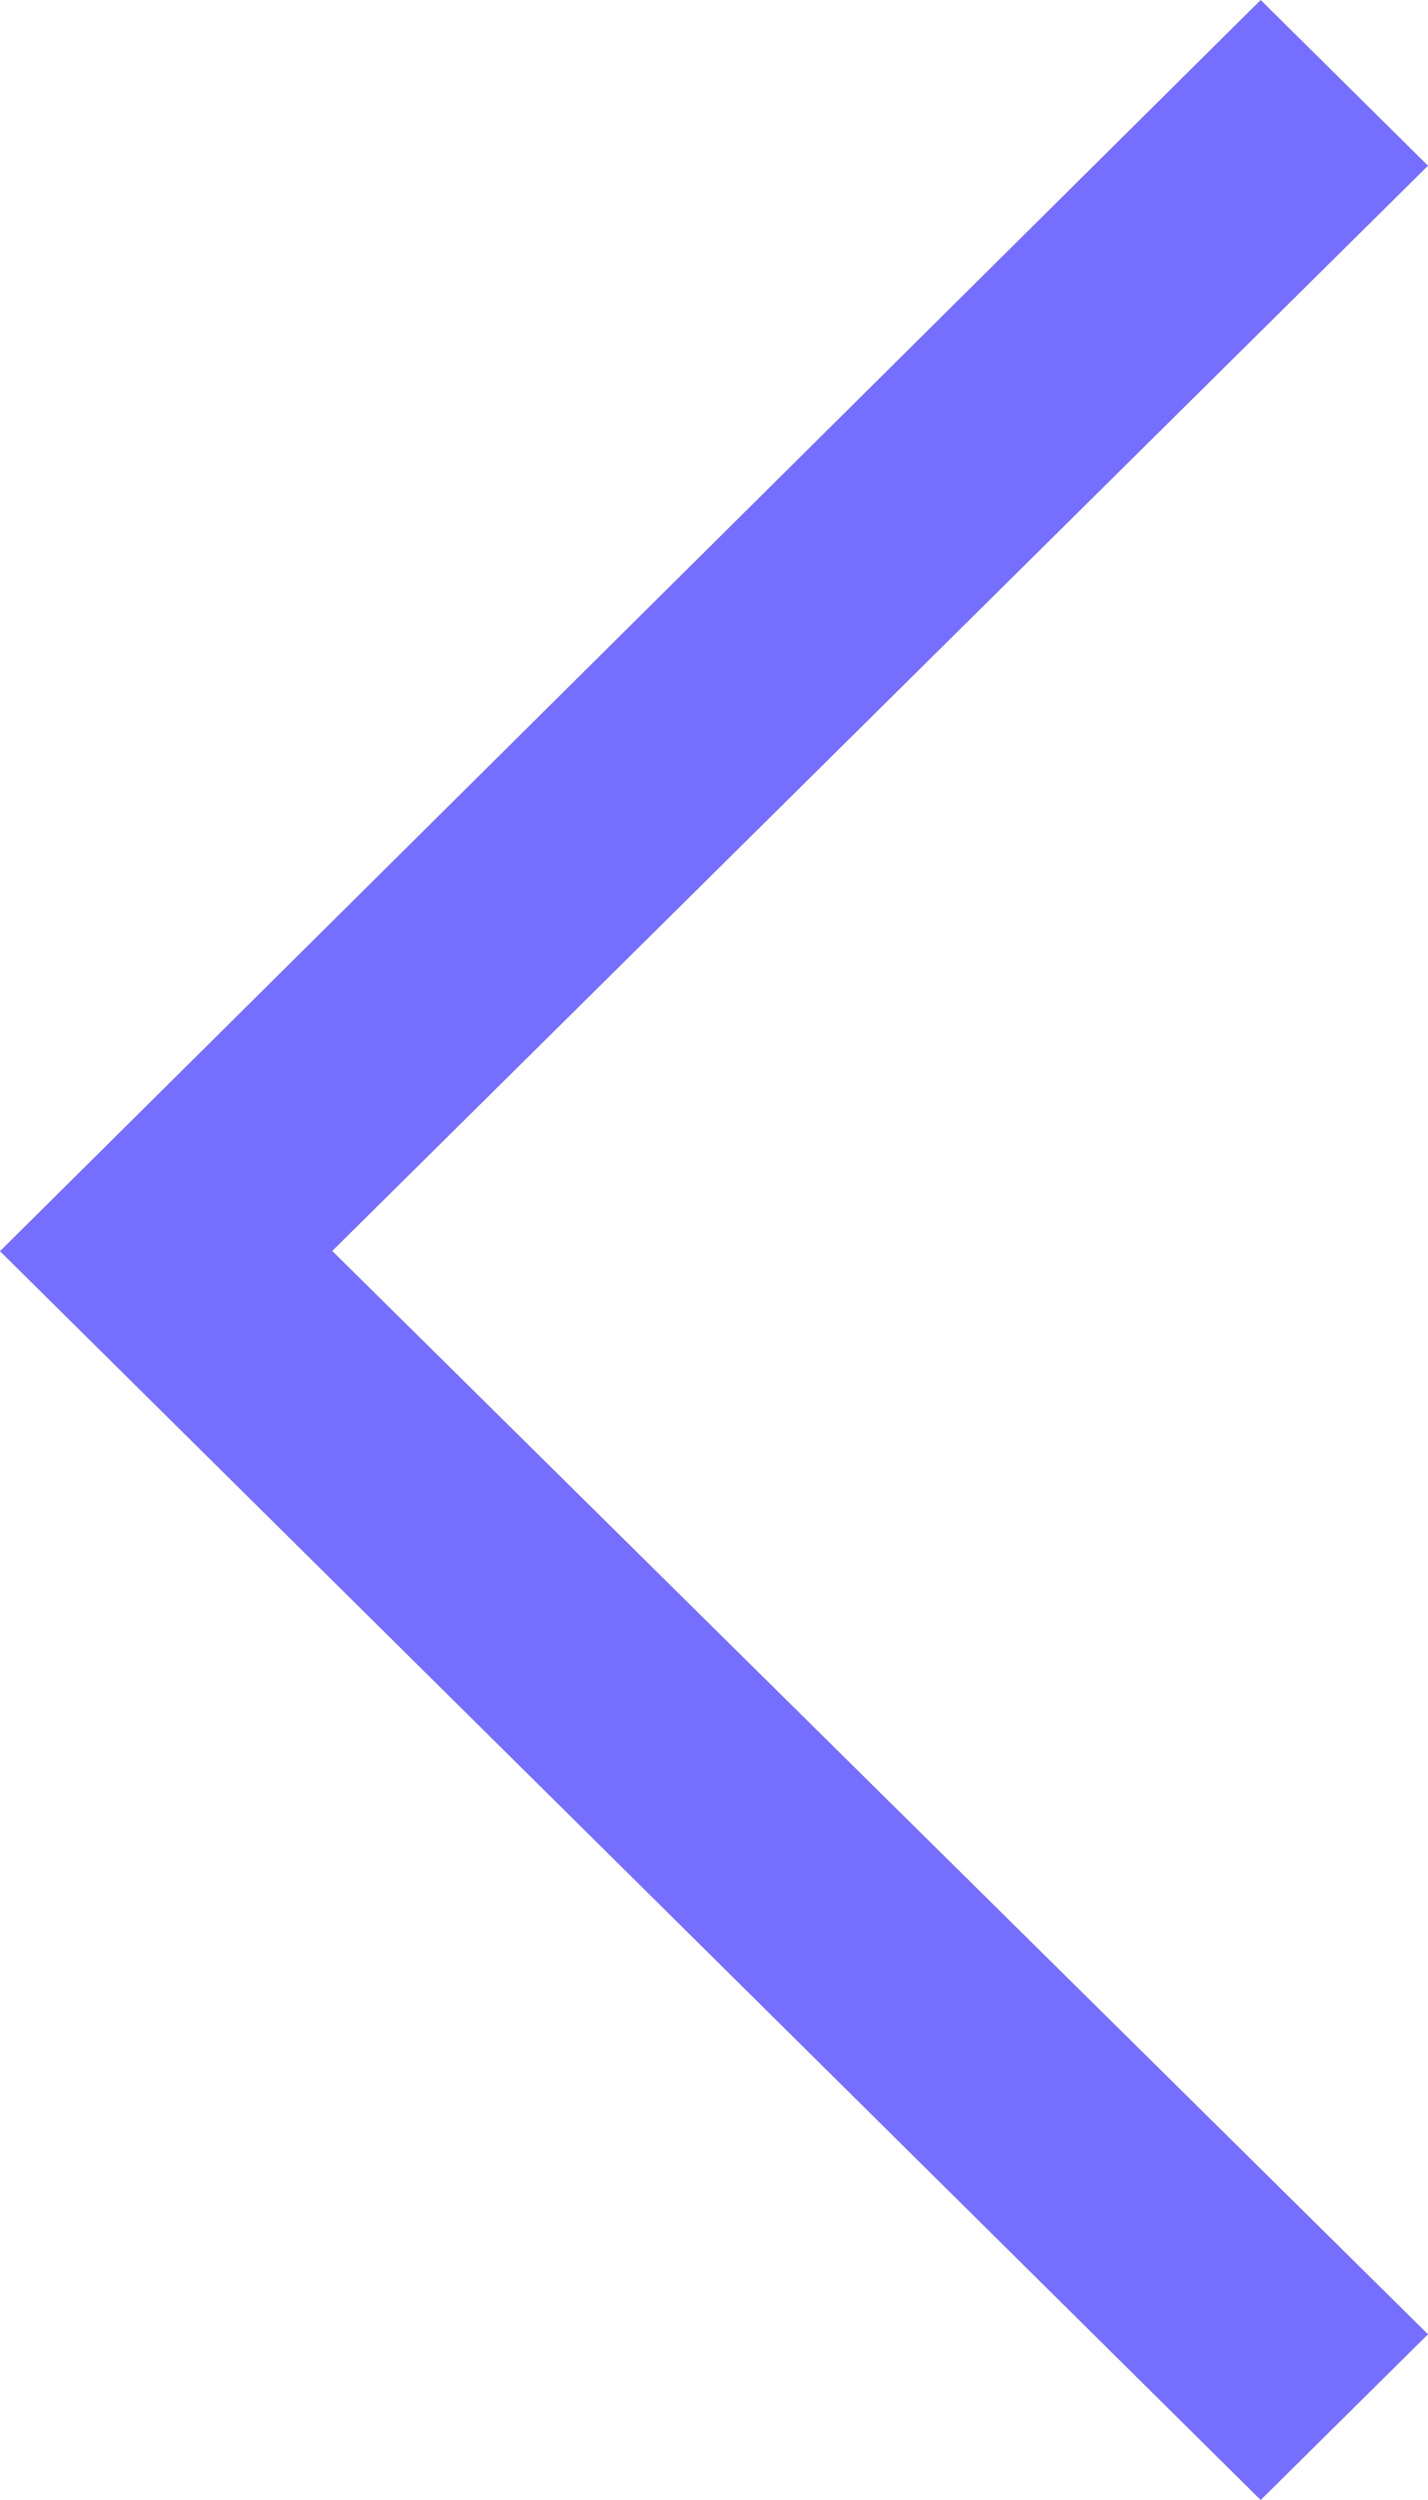 <svg xmlns="http://www.w3.org/2000/svg" width="12" height="21" viewBox="0 0 12 21">
    <defs>
        <style>
            .cls-1{fill:#756eff}
        </style>
    </defs>
    <path id="seta-esquerda" d="M1.406 0L0 1.392l9.208 9.1L0 19.608 1.406 21 12 10.49z" class="cls-1" transform="rotate(180 6 10.5)"/>
</svg>
